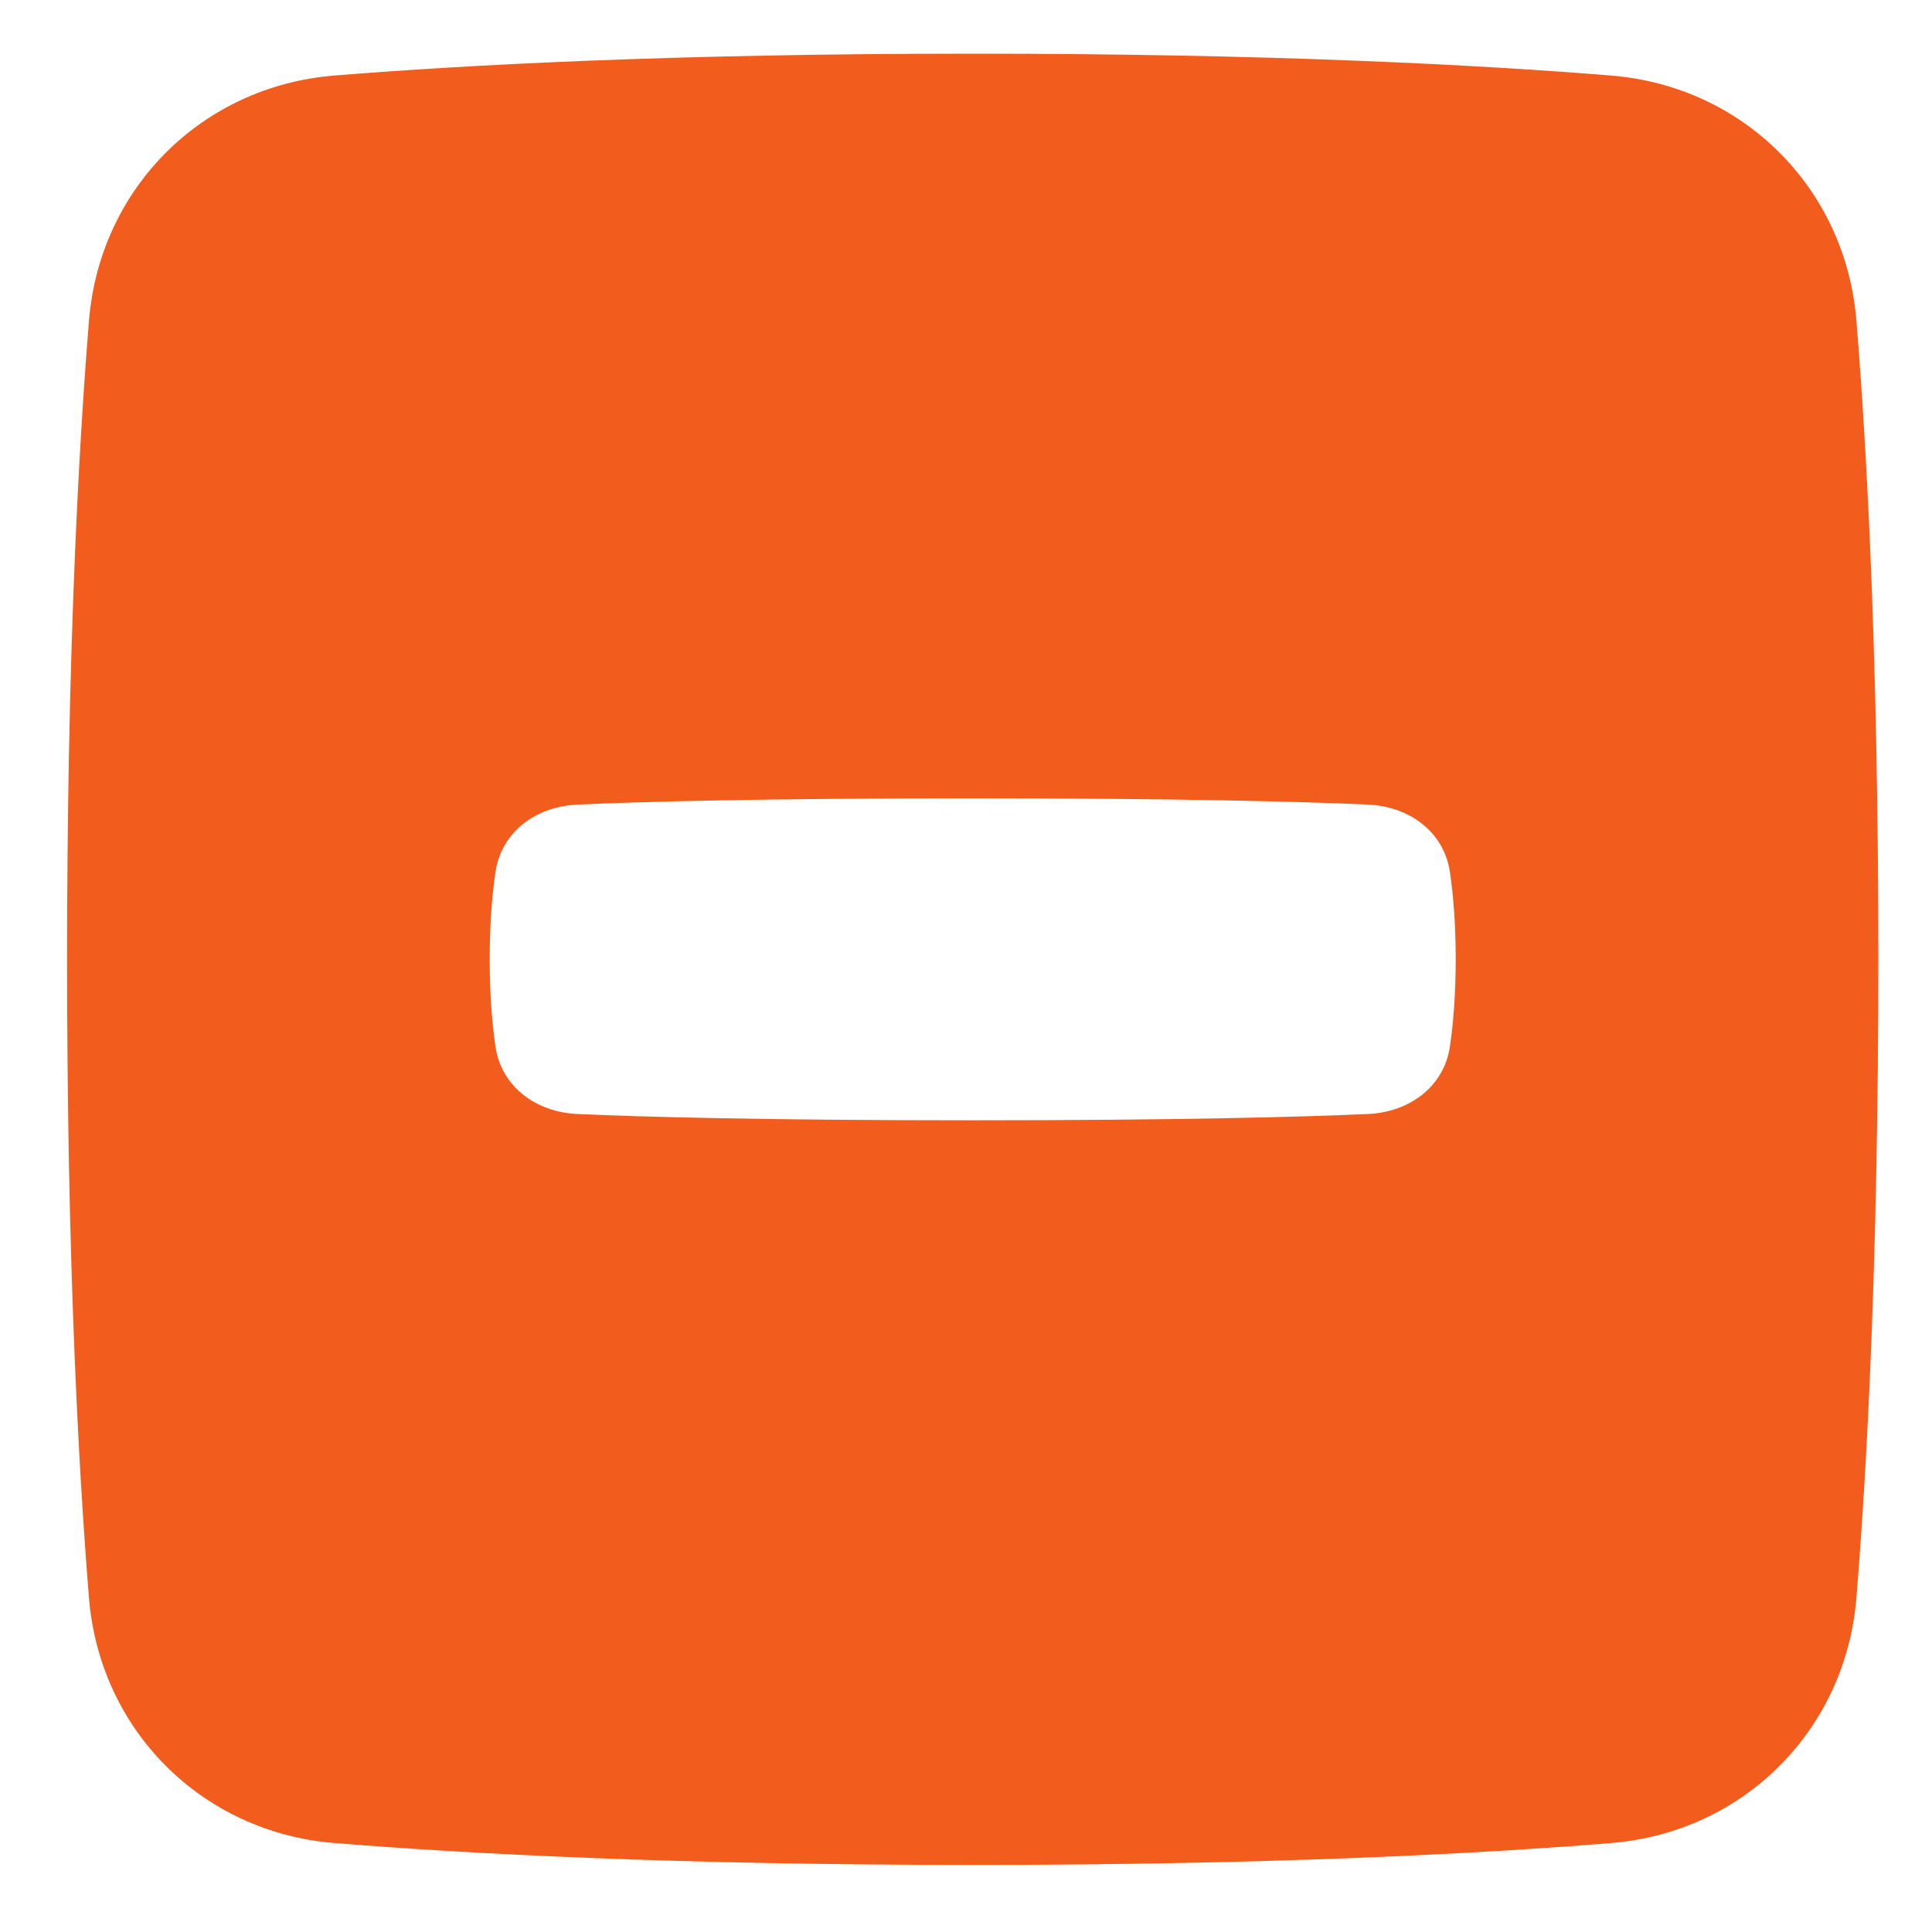 <svg width="36" height="36" viewBox="0 0 36 36" fill="none" xmlns="http://www.w3.org/2000/svg">
<path fill-rule="evenodd" clip-rule="evenodd" d="M30.023 1.408C27.57 1.209 23.676 1 18.125 1C12.574 1 8.68 1.209 6.227 1.408C3.761 1.608 1.858 3.511 1.658 5.977C1.459 8.43 1.25 12.324 1.25 17.875C1.25 23.426 1.459 27.32 1.658 29.773C1.858 32.239 3.761 34.142 6.227 34.342C8.68 34.541 12.574 34.75 18.125 34.75C23.676 34.75 27.57 34.541 30.023 34.342C32.489 34.142 34.392 32.239 34.592 29.773C34.791 27.32 35 23.426 35 17.875C35 12.324 34.791 8.43 34.592 5.977C34.392 3.511 32.489 1.608 30.023 1.408ZM9.232 16.254C9.342 15.495 9.994 15.026 10.76 14.992C11.979 14.938 14.242 14.875 18.125 14.875C22.008 14.875 24.271 14.938 25.49 14.992C26.256 15.026 26.908 15.495 27.018 16.254C27.079 16.671 27.125 17.206 27.125 17.875C27.125 18.544 27.079 19.079 27.018 19.496C26.908 20.255 26.256 20.724 25.49 20.758C24.271 20.812 22.008 20.875 18.125 20.875C14.242 20.875 11.979 20.812 10.76 20.758C9.994 20.724 9.342 20.255 9.232 19.496C9.171 19.079 9.125 18.544 9.125 17.875C9.125 17.206 9.171 16.671 9.232 16.254Z" fill="#F25D1D"/>
</svg>
